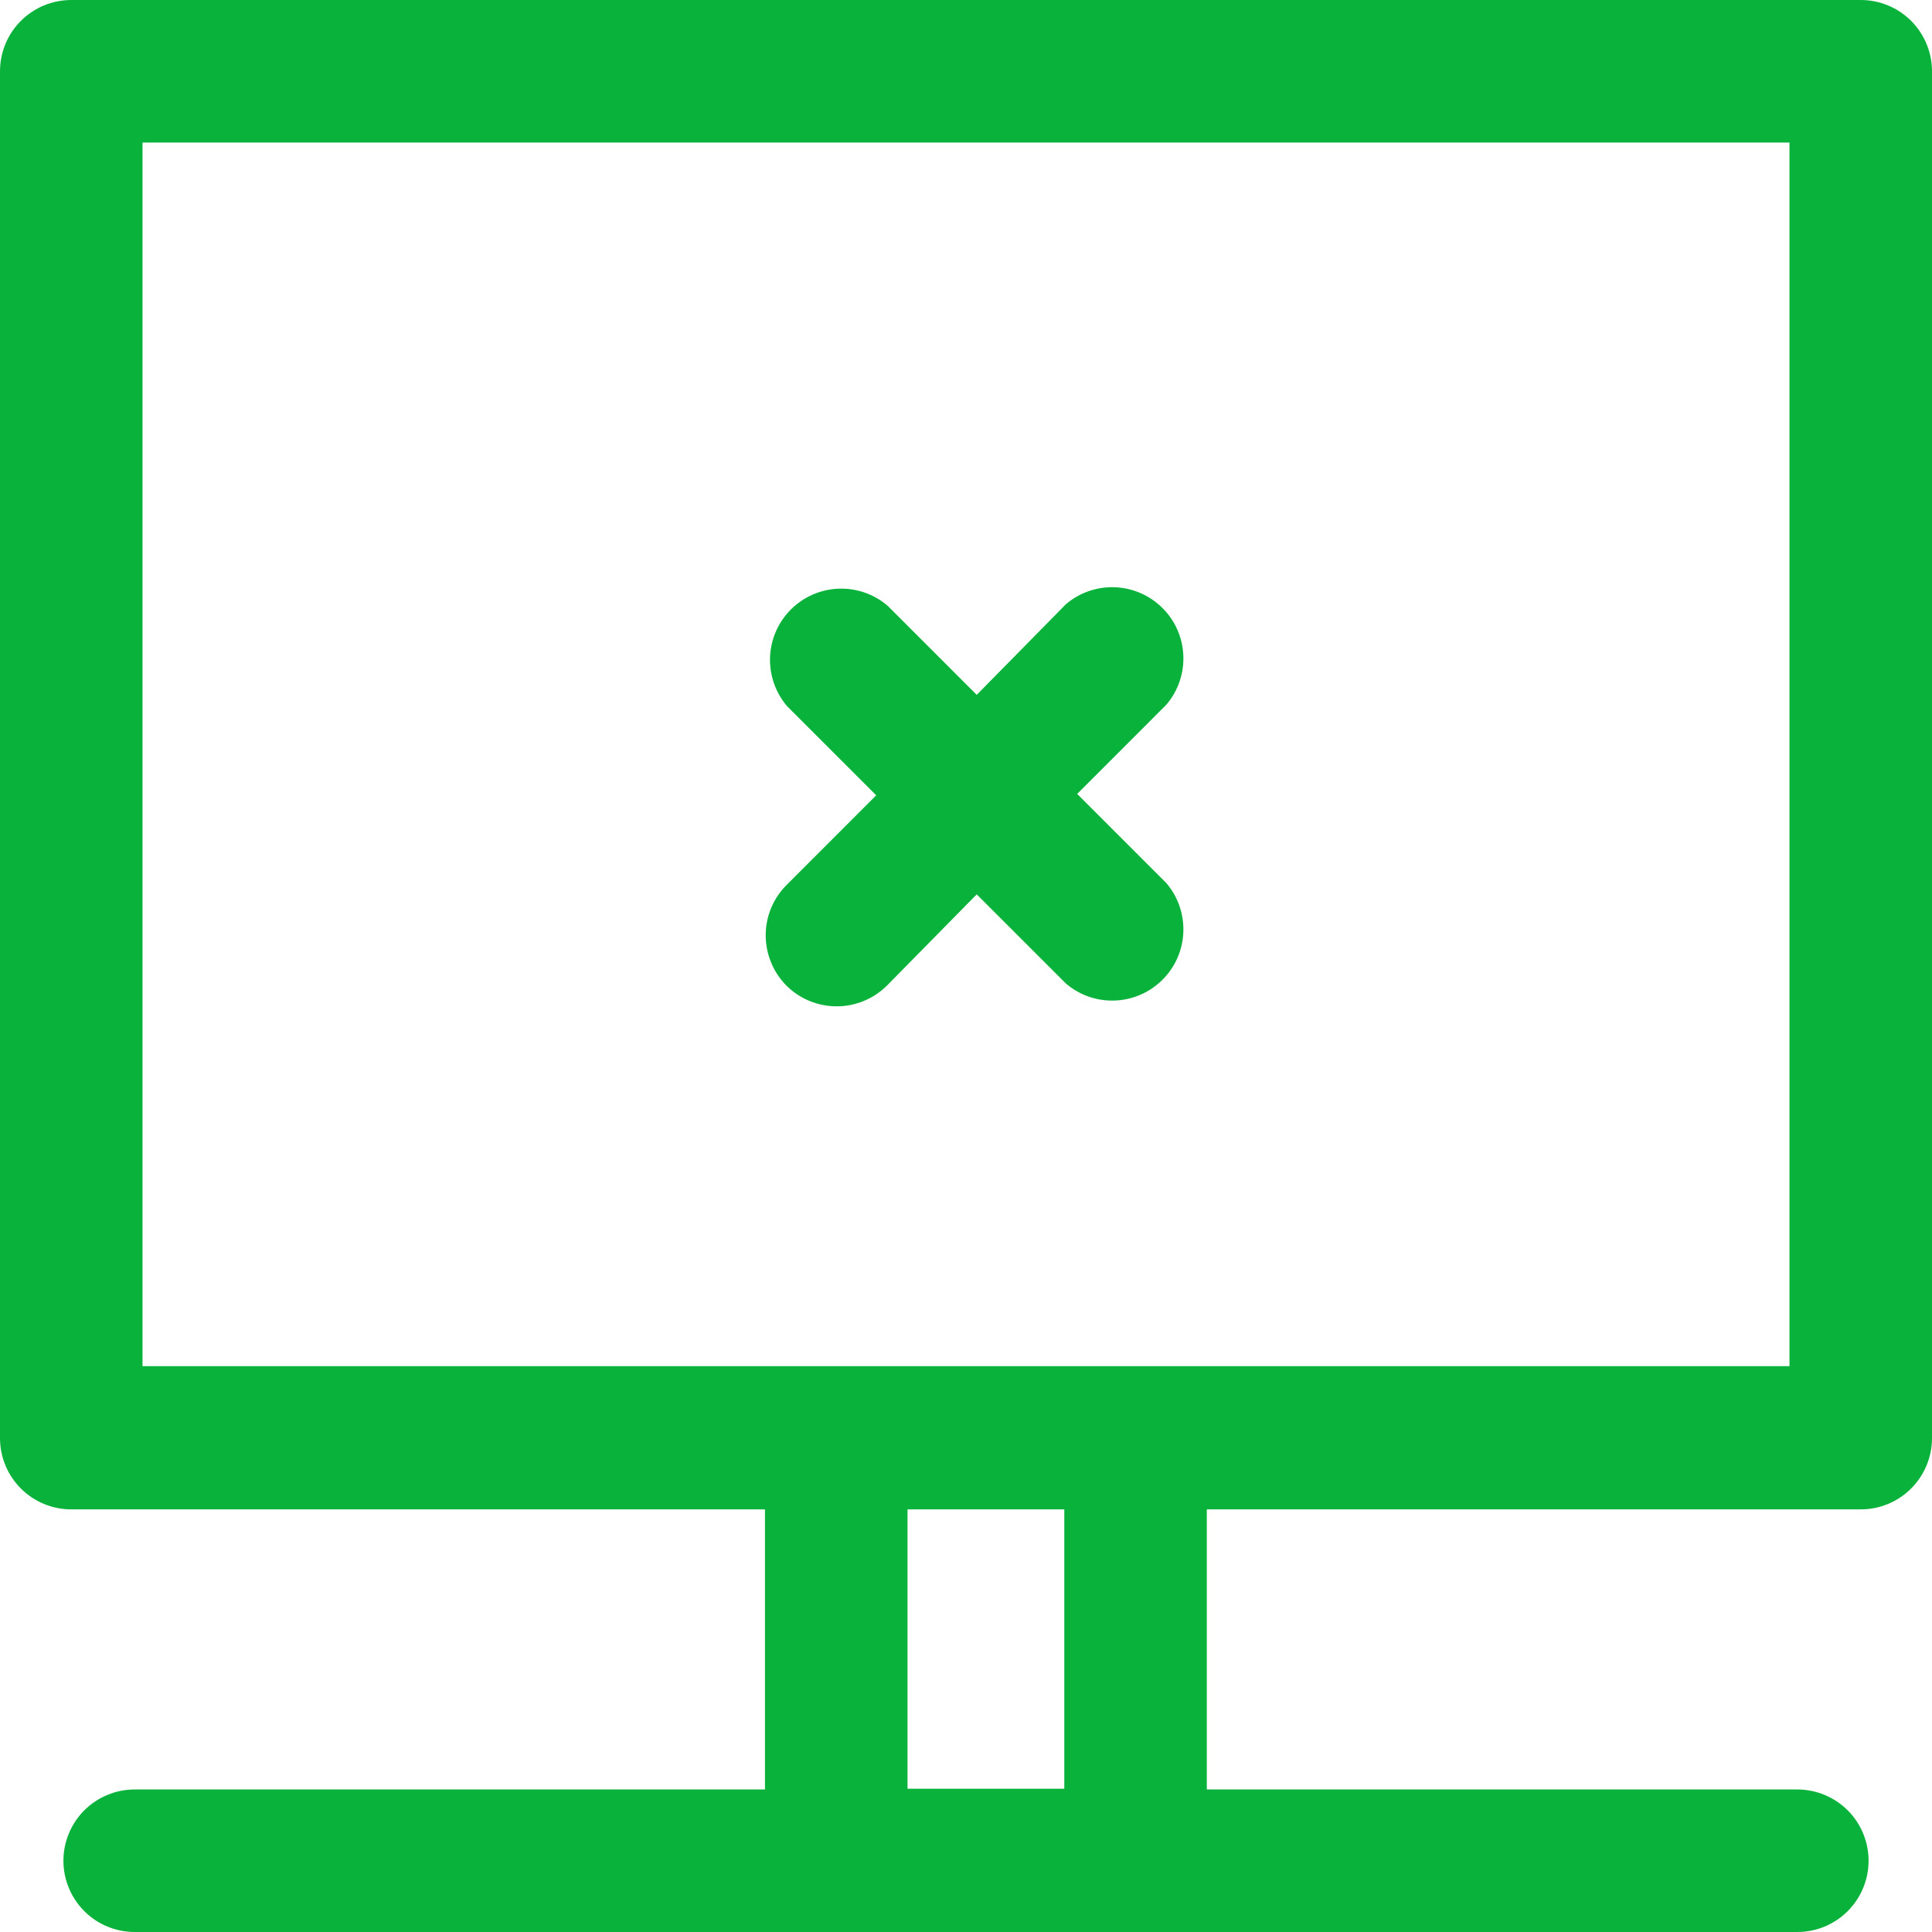 <svg width="40" height="40" viewBox="0 0 40 40" fill="none" xmlns="http://www.w3.org/2000/svg">
<path d="M38.525 0H1.475C1.084 0 0.709 0.155 0.432 0.432C0.155 0.709 0 1.084 0 1.475V29.775C0 30.166 0.155 30.542 0.432 30.818C0.709 31.095 1.084 31.25 1.475 31.25H15.838V37.049H2.789C2.397 37.049 2.022 37.205 1.745 37.481C1.469 37.758 1.313 38.133 1.313 38.525C1.313 38.916 1.469 39.291 1.745 39.568C2.022 39.845 2.397 40 2.789 40H37.211C37.603 40 37.978 39.845 38.255 39.568C38.531 39.291 38.687 38.916 38.687 38.525C38.687 38.133 38.531 37.758 38.255 37.481C37.978 37.205 37.603 37.049 37.211 37.049H24.986V31.25H38.525C38.916 31.25 39.291 31.095 39.568 30.818C39.844 30.542 40 30.166 40 29.775V1.475C40 1.084 39.844 0.709 39.568 0.432C39.291 0.155 38.916 0 38.525 0ZM22.035 37.034H18.789V31.25H22.035V37.034ZM37.049 28.285H2.951V2.951H37.049V28.285Z" fill="#09B33B"/>
<path d="M16.282 20.406C16.558 20.681 16.933 20.835 17.322 20.835C17.712 20.835 18.086 20.681 18.363 20.406L20.222 18.517L22.066 20.361C22.348 20.603 22.711 20.73 23.083 20.715C23.454 20.701 23.806 20.547 24.069 20.284C24.332 20.021 24.486 19.669 24.5 19.298C24.514 18.926 24.388 18.563 24.146 18.281L22.302 16.437L24.146 14.592C24.388 14.31 24.514 13.947 24.5 13.576C24.486 13.204 24.332 12.852 24.069 12.589C23.806 12.327 23.454 12.173 23.083 12.158C22.711 12.144 22.348 12.27 22.066 12.512L20.222 14.386L18.377 12.541C18.095 12.3 17.732 12.174 17.36 12.188C16.989 12.202 16.637 12.356 16.374 12.619C16.111 12.882 15.957 13.234 15.943 13.605C15.929 13.977 16.055 14.34 16.297 14.622L18.141 16.466L16.297 18.311C16.157 18.447 16.047 18.609 15.97 18.788C15.894 18.968 15.854 19.16 15.853 19.355C15.852 19.55 15.889 19.743 15.963 19.923C16.036 20.104 16.145 20.268 16.282 20.406Z" fill="#09B33B"/>
</svg>
